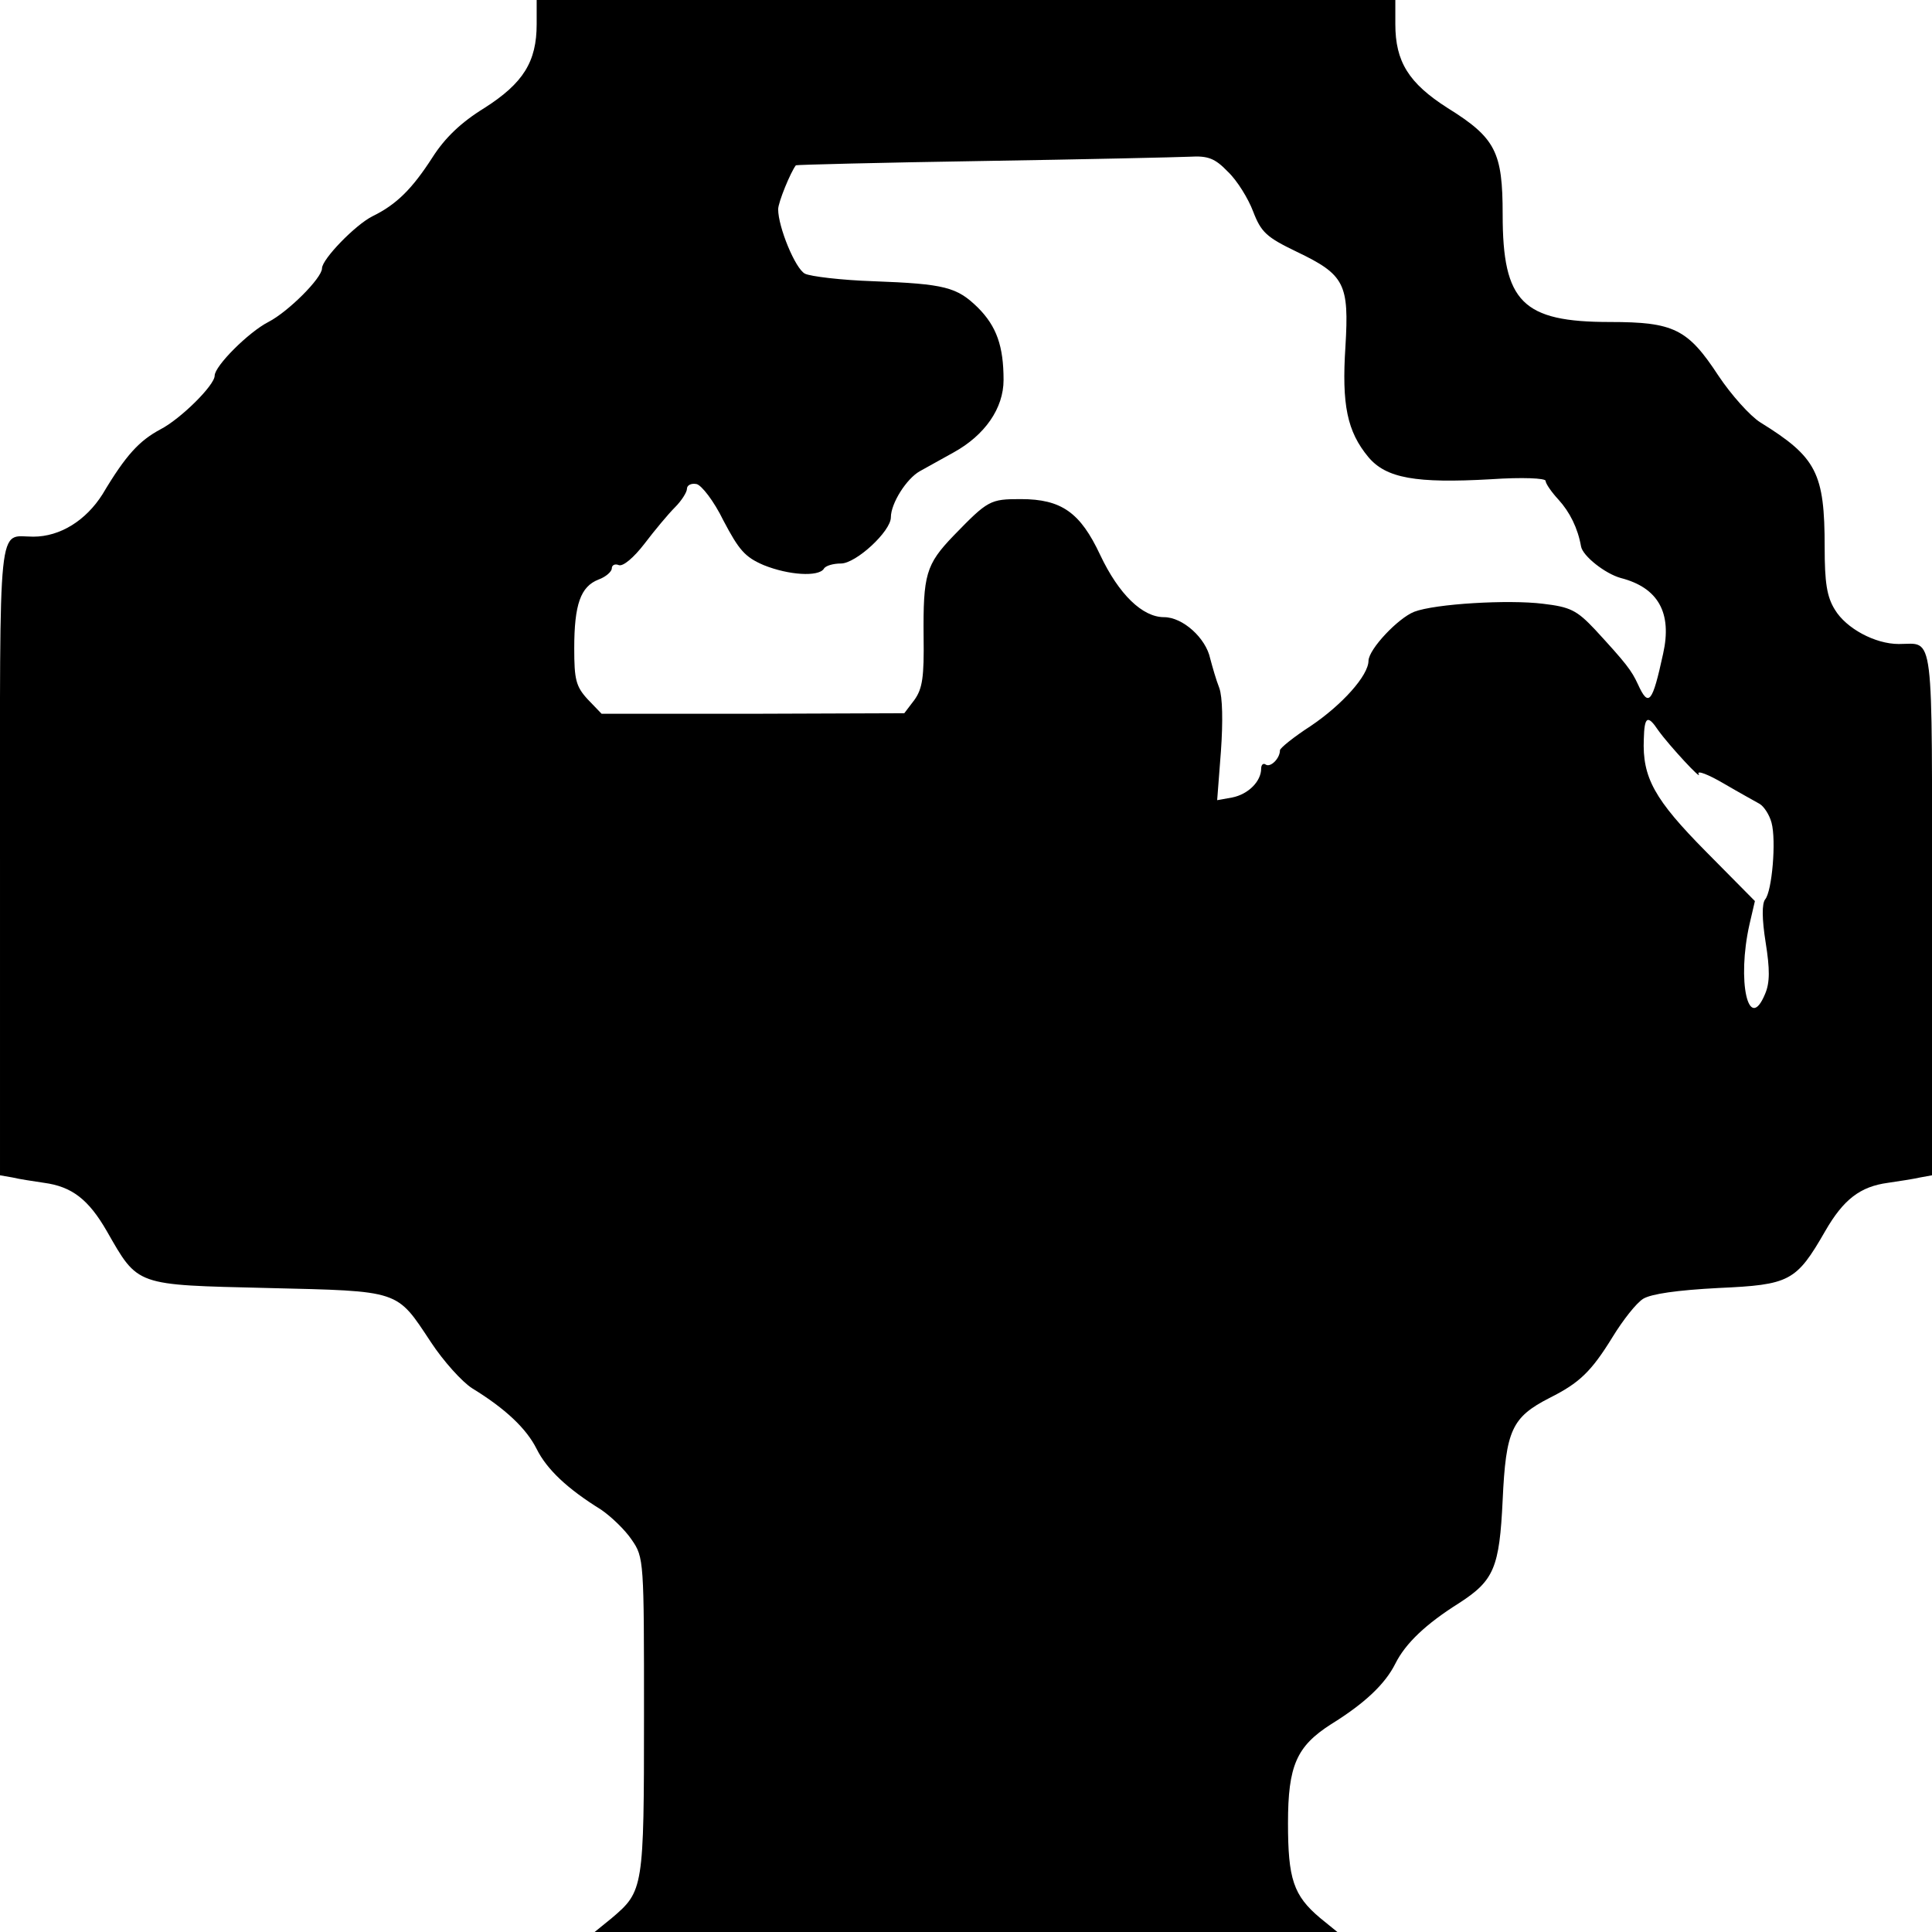 <?xml version="1.0" standalone="no"?>
<!DOCTYPE svg PUBLIC "-//W3C//DTD SVG 20010904//EN"
 "http://www.w3.org/TR/2001/REC-SVG-20010904/DTD/svg10.dtd">
<svg version="1.0" xmlns="http://www.w3.org/2000/svg"
 width="360pt" height="360pt" viewBox="0 0 360 360"
 preserveAspectRatio="xMidYMid meet">

<g transform="translate(0,360) scale(0.1,-0.1)"
fill="#000000" stroke="none">
<path d="M1000 3555 c0 -70 -25 -110 -97 -156 -44 -27 -74 -56 -97 -92 -38
-59 -67 -88 -112 -110 -32 -16 -94 -80 -94 -97 0 -18 -63 -81 -100 -100 -37
-19 -100 -82 -100 -100 0 -18 -64 -81 -101 -100 -39 -21 -64 -47 -108 -121
-31 -49 -79 -79 -129 -79 -67 0 -62 48 -62 -601 l0 -589 23 -4 c12 -3 39 -7
59 -10 52 -7 83 -31 117 -90 59 -103 52 -100 299 -106 250 -6 240 -3 305 -101
23 -35 58 -74 77 -86 62 -38 101 -75 120 -113 19 -38 57 -74 120 -113 19 -13
45 -38 57 -56 23 -33 23 -39 23 -328 0 -322 -1 -327 -60 -377 l-32 -26 692 0
692 0 -32 26 c-50 42 -60 73 -60 177 0 107 16 143 80 184 63 39 101 75 120
113 19 38 57 74 119 113 65 42 75 66 81 192 6 130 17 154 87 190 56 28 78 49
118 114 19 31 44 63 57 71 15 9 63 16 140 20 133 6 145 12 199 106 34 59 65
83 117 90 20 3 47 7 60 10 l22 4 0 489 c0 538 5 501 -62 501 -44 0 -98 29
-119 64 -15 24 -19 51 -19 116 0 139 -15 168 -120 233 -19 12 -54 51 -78 87
-57 87 -83 100 -202 100 -163 0 -200 37 -200 200 0 117 -13 143 -103 199 -72
46 -97 86 -97 156 l0 45 -800 0 -800 0 0 -45z m1288 -275 c17 -16 38 -50 47
-74 15 -39 25 -48 81 -75 90 -43 98 -60 91 -177 -7 -108 3 -158 43 -206 33
-39 88 -49 228 -41 59 4 102 2 102 -3 0 -5 11 -21 24 -35 21 -23 36 -53 42
-87 3 -18 45 -51 74 -59 70 -18 96 -65 79 -141 -20 -92 -27 -101 -47 -57 -12
26 -22 39 -80 102 -34 36 -46 42 -97 48 -64 8 -201 0 -240 -15 -30 -12 -84
-69 -85 -91 0 -28 -50 -83 -108 -122 -31 -20 -57 -41 -57 -45 0 -15 -17 -32
-26 -27 -5 4 -9 0 -9 -7 0 -24 -24 -48 -54 -54 l-28 -5 7 91 c4 56 3 101 -3
118 -6 15 -13 40 -17 55 -8 38 -51 77 -86 77 -40 0 -84 42 -119 116 -37 79
-72 104 -148 104 -57 0 -61 -2 -125 -68 -52 -54 -57 -73 -56 -189 1 -74 -2
-96 -17 -117 l-19 -25 -282 -1 -282 0 -26 27 c-22 24 -25 37 -25 95 0 82 12
115 45 128 14 5 25 15 25 21 0 6 6 9 13 6 8 -3 28 14 48 40 19 25 44 55 57 68
12 12 22 28 22 34 0 7 8 11 18 9 9 -2 32 -31 50 -68 29 -55 40 -68 75 -83 47
-19 102 -22 112 -7 3 6 18 10 32 10 28 0 93 60 93 86 0 26 29 72 54 86 13 7
41 23 63 35 58 32 93 82 93 135 0 63 -13 100 -48 135 -39 38 -61 44 -195 49
-60 2 -117 9 -127 14 -18 9 -50 87 -50 120 0 13 23 69 33 82 1 1 157 5 347 8
190 3 364 7 387 8 34 2 47 -3 71 -28z m802 -1041 c20 -28 84 -97 75 -81 -3 7
18 -1 47 -18 29 -17 60 -34 67 -38 8 -5 18 -20 22 -35 9 -33 1 -128 -12 -143
-6 -8 -6 -36 1 -80 8 -50 8 -75 -1 -96 -31 -75 -53 24 -29 130 l10 43 -91 92
c-96 97 -119 138 -116 210 1 42 7 46 27 16z"/>
</g>
</svg>
